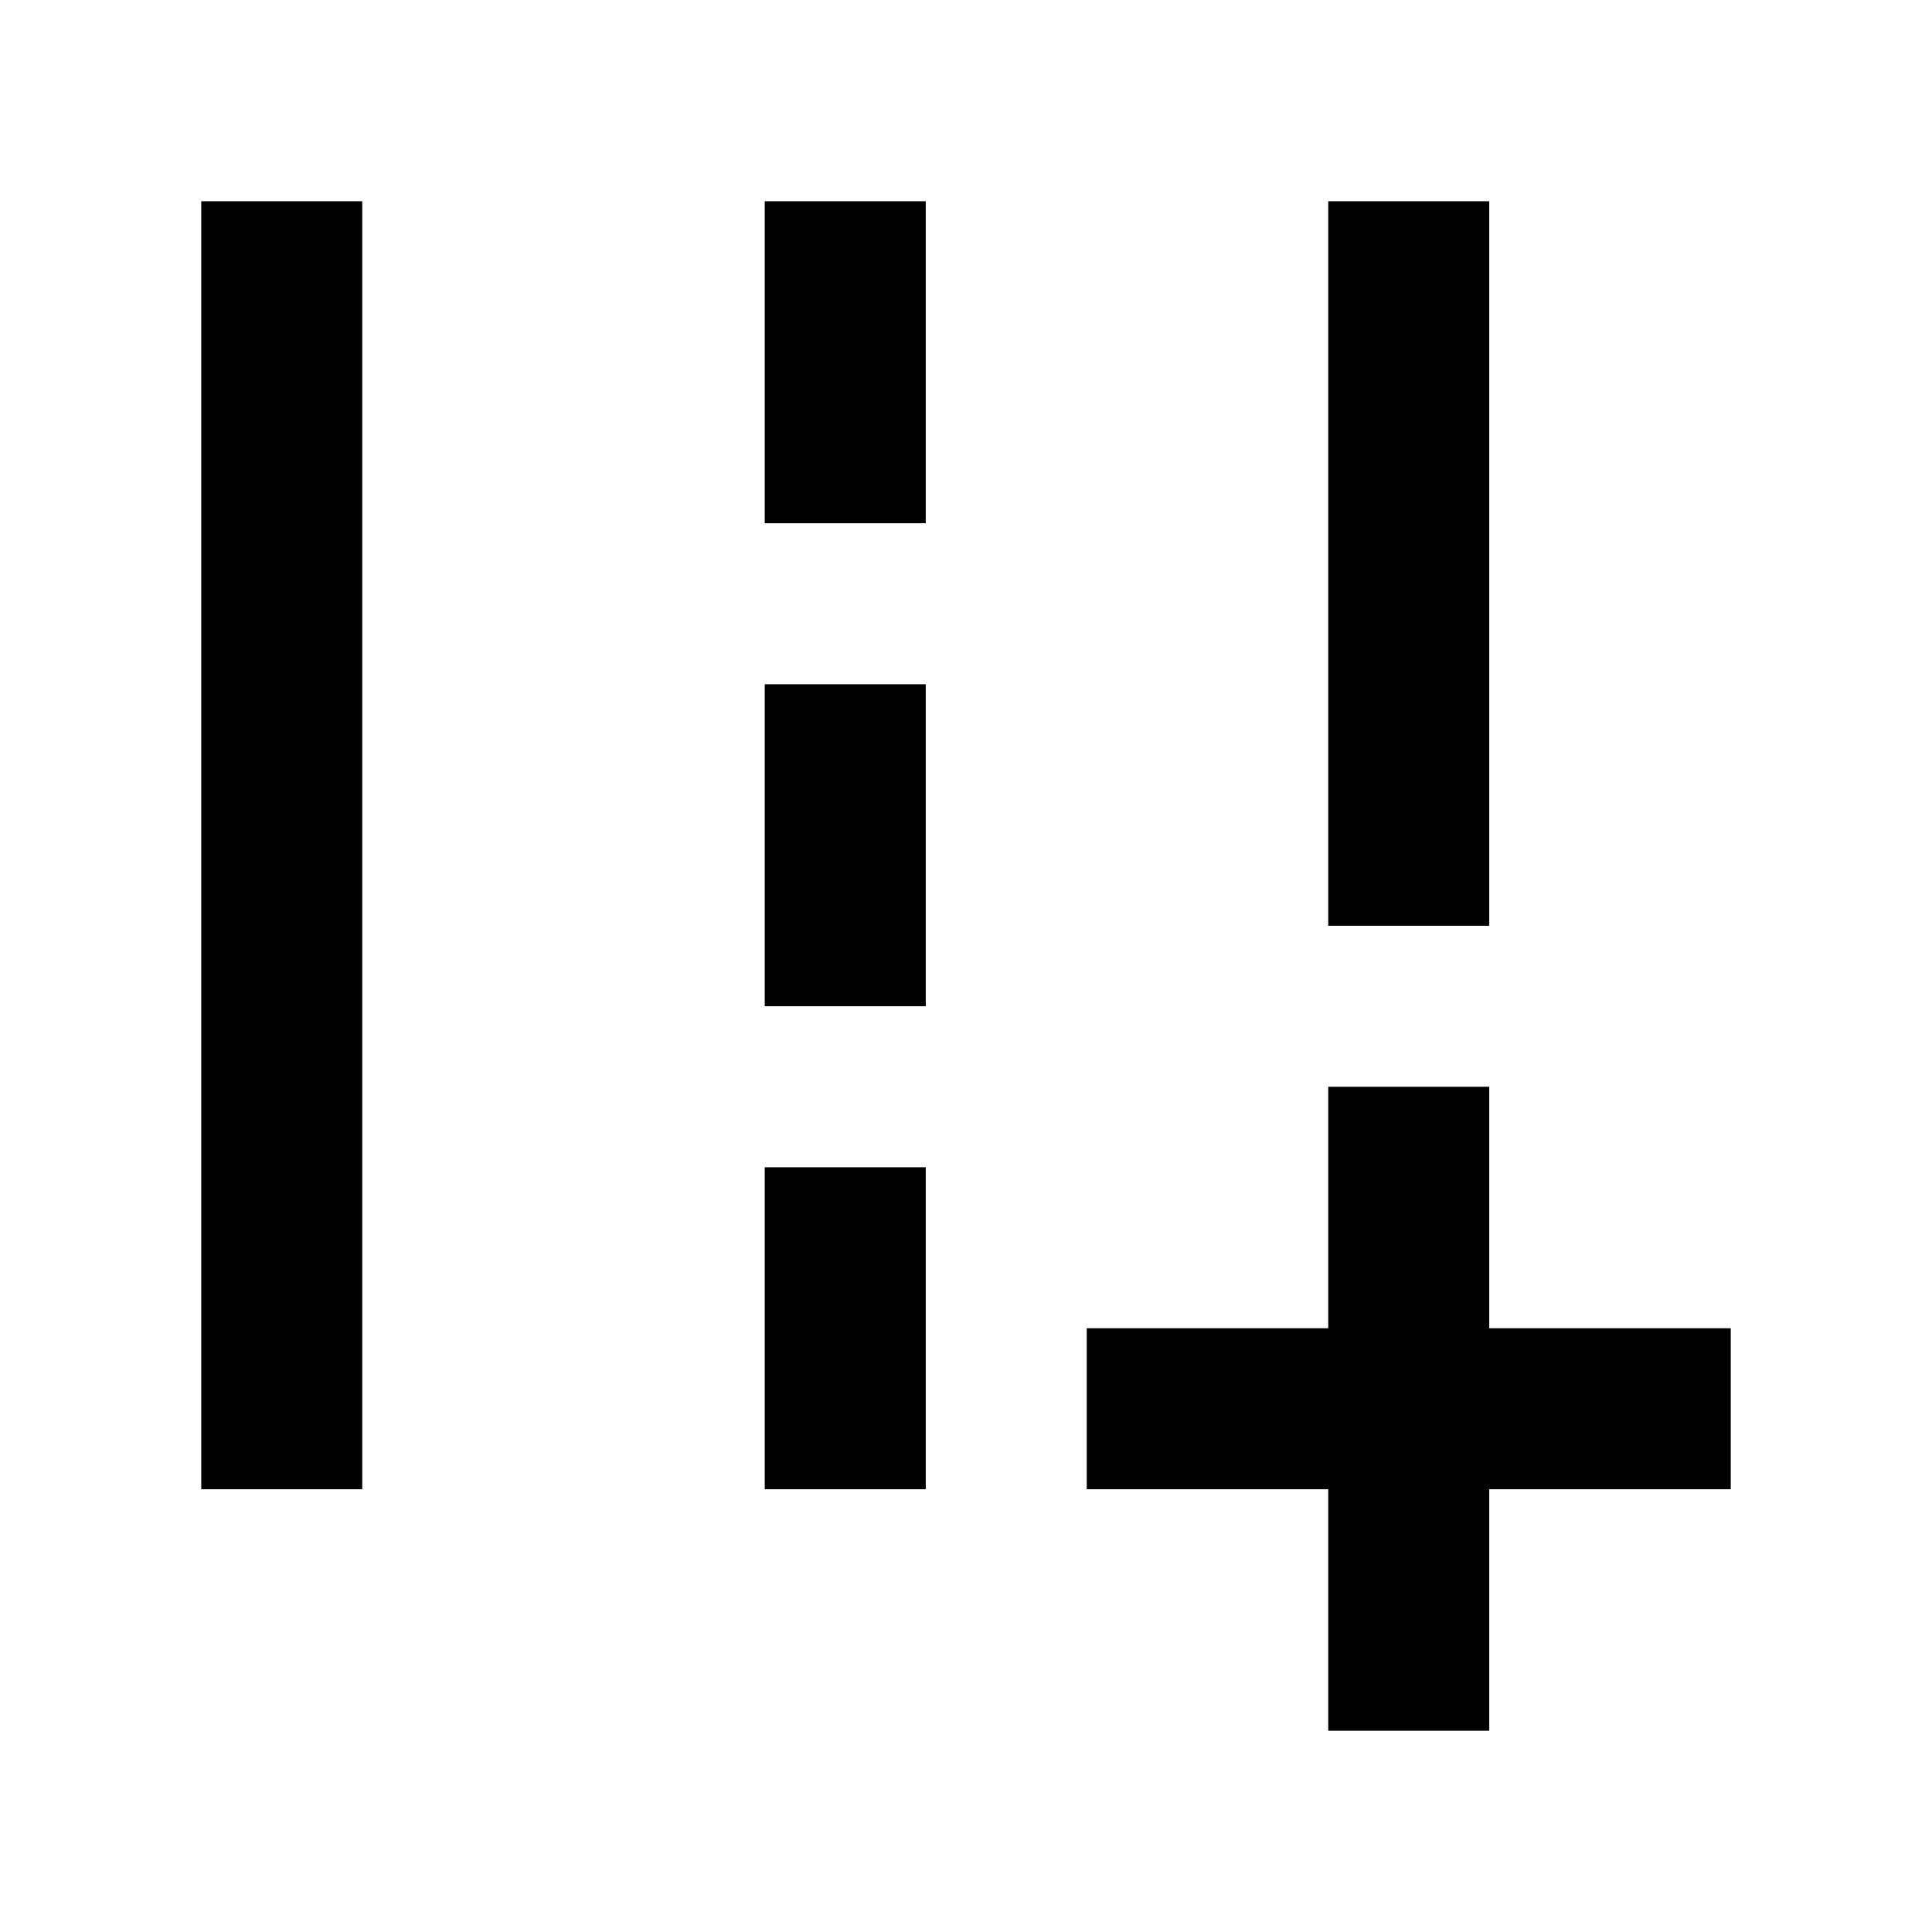<svg  viewBox="0 0 24 24" fill="none" xmlns="http://www.w3.org/2000/svg">
<path d="M18.5 16.5V13.5H16.5V16.5H13.5V18.5H16.5V21.5H18.5V18.5H21.5V16.5H18.5Z" fill="currentColor"/>
<path d="M18.5 2.5H16.5V11.5H18.5V2.5Z" fill="currentColor"/>
<path d="M4.5 2.5H2.5V18.5H4.5V2.5Z" fill="currentColor"/>
<path d="M11.5 2.5H9.5V6.5H11.5V2.5Z" fill="currentColor"/>
<path d="M11.5 8.5H9.5V12.5H11.5V8.5Z" fill="currentColor"/>
<path d="M11.5 14.5H9.5V18.5H11.5V14.5Z" fill="currentColor"/>
</svg>
